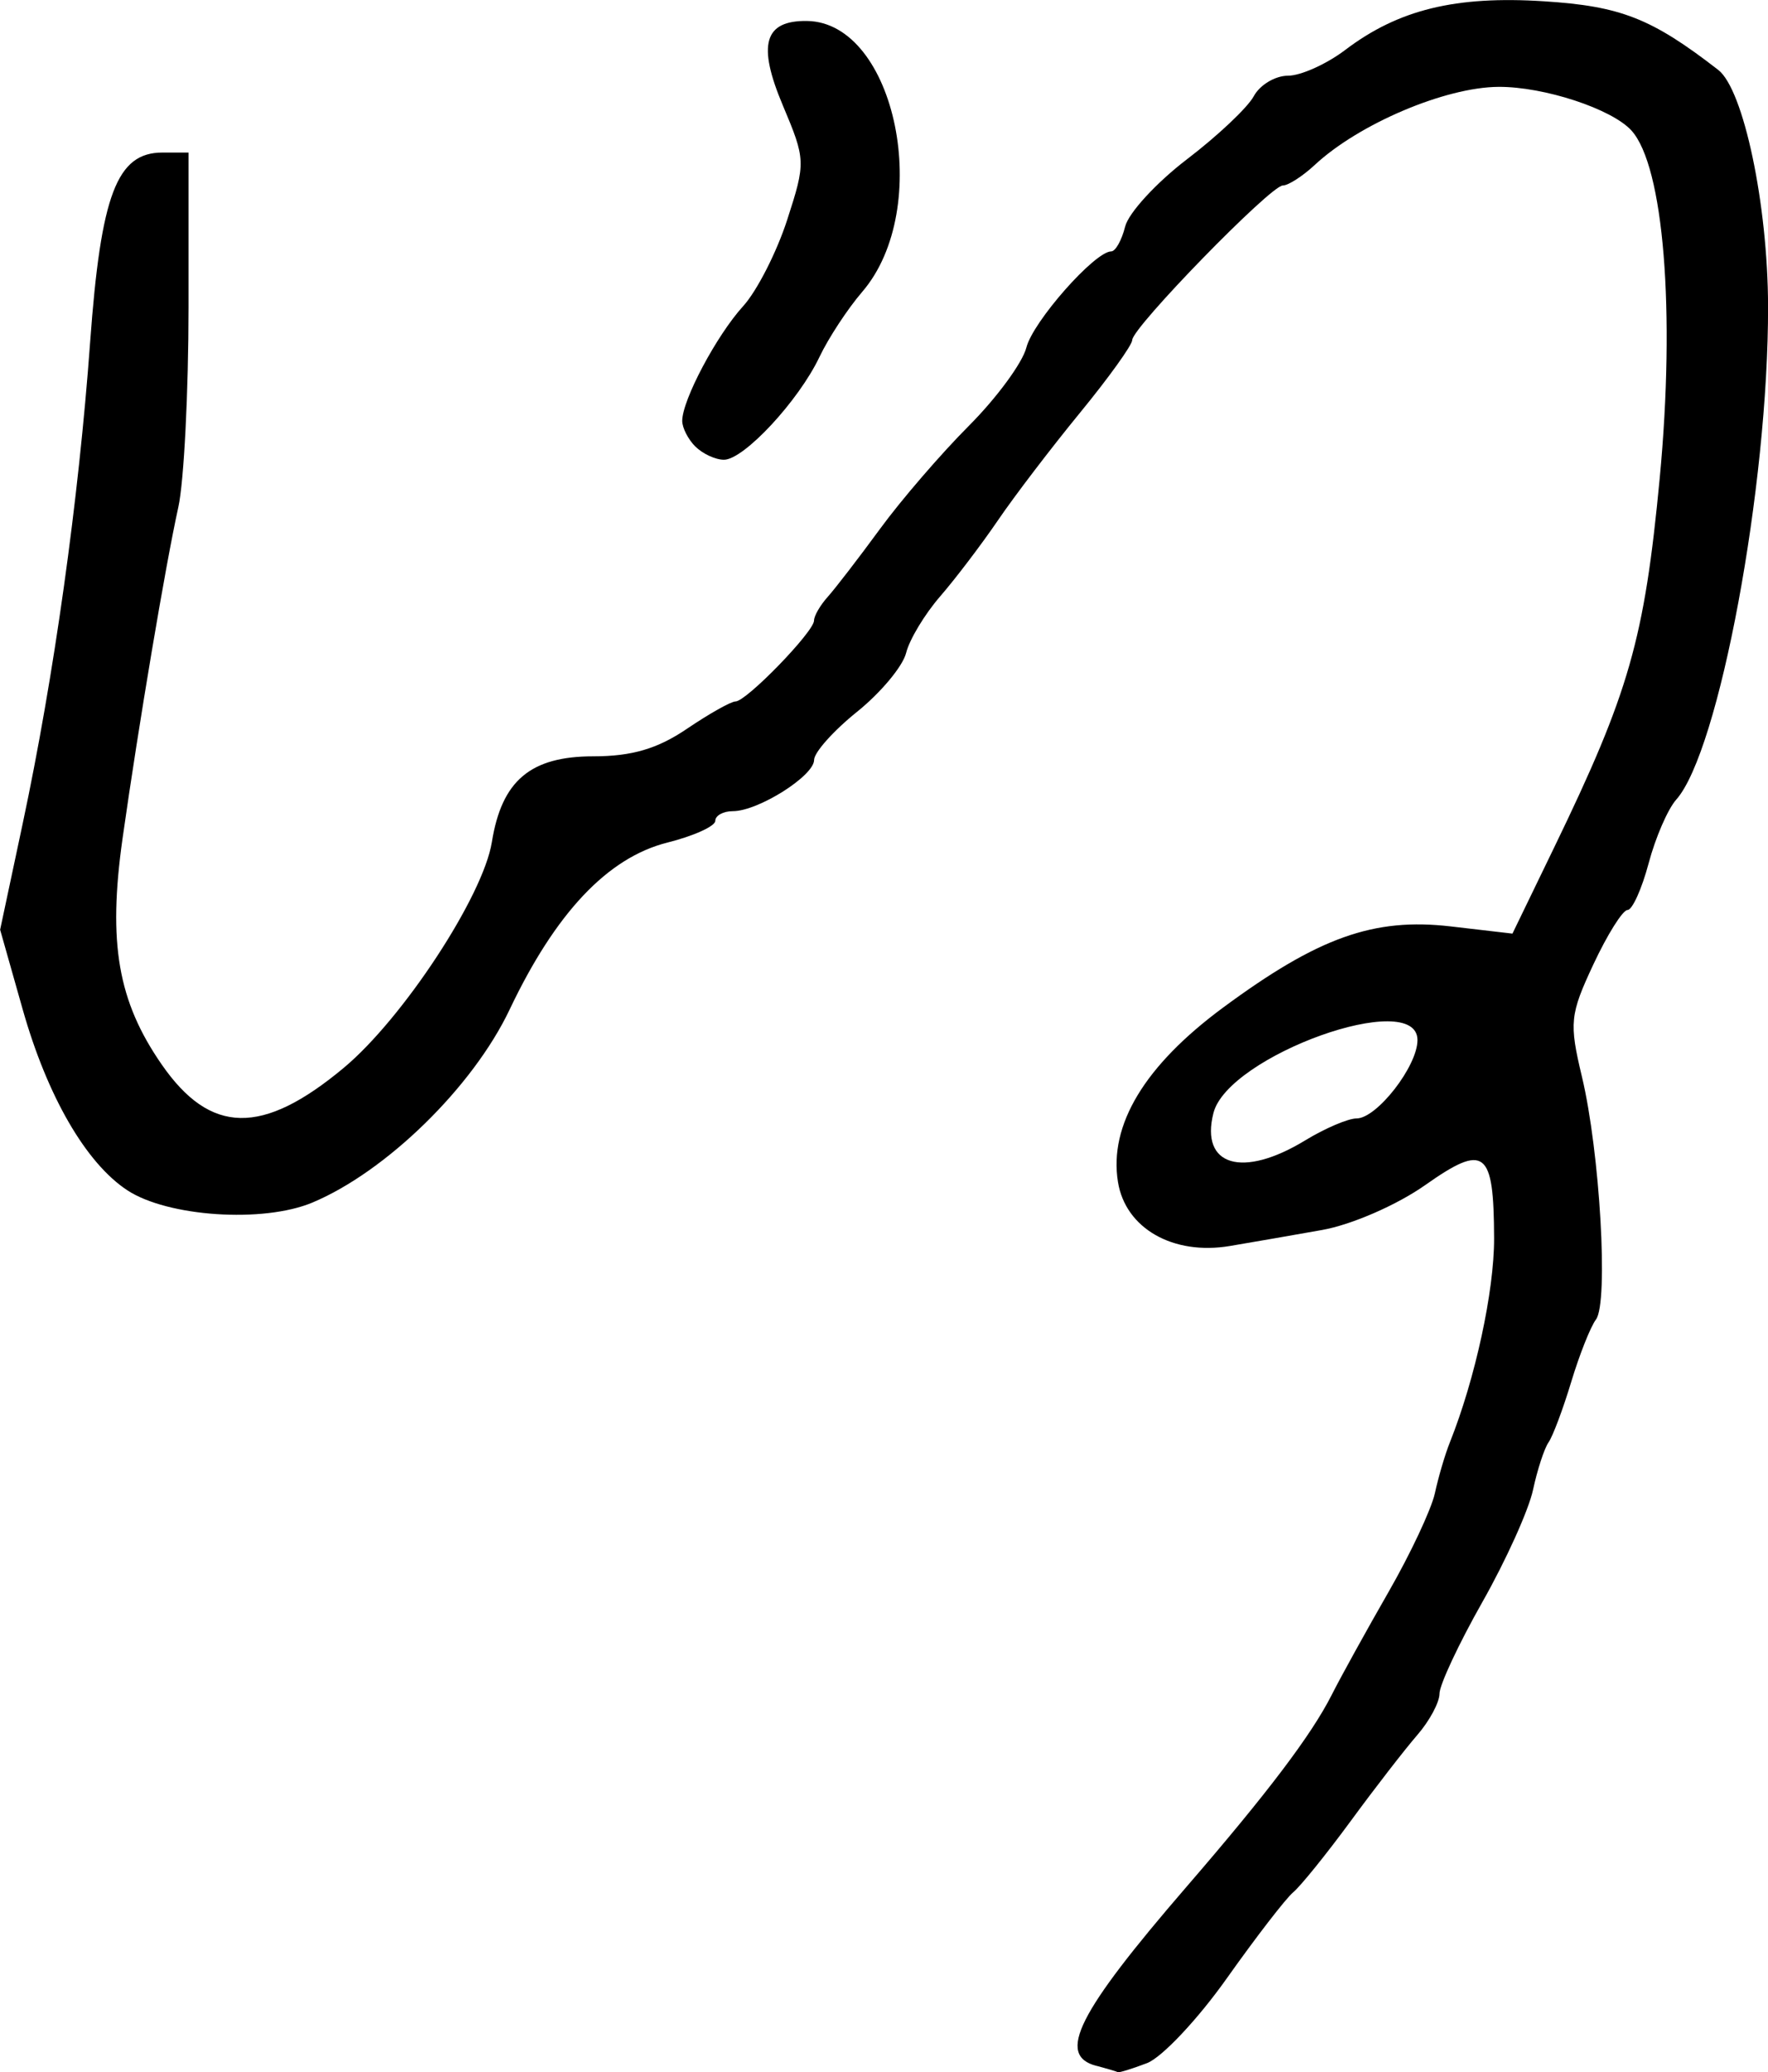 <?xml version="1.0" encoding="UTF-8" standalone="no"?>
<svg
   xmlns:dc="http://purl.org/dc/elements/1.1/"
   xmlns:cc="http://creativecommons.org/ns#"
   xmlns:rdf="http://www.w3.org/1999/02/22-rdf-syntax-ns#"
   xmlns:svg="http://www.w3.org/2000/svg"
   xmlns="http://www.w3.org/2000/svg"
   id="svg2094"
   viewBox="0 0 26.304 30.822"
   version="1.1"
   height="30.822"
   width="26.304">
  <defs
     id="defs2098" />
  <g
     transform="translate(-405.524,-623.367)"
     id="g2092">
    <g
       style="stroke-width:0.163"
       id="g2081">
      <path
         d="m 415.87,630.01 c -0.108,-0.108 -0.196,-0.28 -0.196,-0.383 0,-0.31 0.511,-1.272 0.907,-1.707 0.204,-0.224 0.499,-0.802 0.655,-1.284 0.277,-0.855 0.275,-0.894 -0.065,-1.701 -0.382,-0.904 -0.279,-1.265 0.36,-1.256 1.324,0.02 1.888,2.79 0.82,4.03 -0.215,0.25 -0.501,0.685 -0.635,0.967 -0.311,0.654 -1.125,1.529 -1.421,1.529 -0.126,0 -0.317,-0.088 -0.424,-0.196 z m 9.073,10.318 c 0.294,-0.179 0.638,-0.326 0.764,-0.326 0.301,0 0.906,-0.777 0.906,-1.165 0,-0.779 -2.821,0.23 -3.036,1.086 -0.198,0.787 0.433,0.974 1.366,0.405 z m -3.106,13.766 c -0.599,-0.156 -0.282,-0.786 1.339,-2.663 1.212,-1.403 1.86,-2.26 2.162,-2.857 0.136,-0.269 0.516,-0.957 0.844,-1.528 0.328,-0.571 0.638,-1.232 0.69,-1.469 0.051,-0.237 0.151,-0.578 0.223,-0.757 0.378,-0.947 0.66,-2.251 0.658,-3.035 -0.004,-1.316 -0.136,-1.418 -1.026,-0.791 -0.419,0.295 -1.093,0.589 -1.533,0.667 -0.432,0.077 -1.049,0.184 -1.371,0.238 -0.846,0.143 -1.555,-0.262 -1.666,-0.952 -0.137,-0.847 0.396,-1.731 1.563,-2.593 1.416,-1.046 2.243,-1.341 3.388,-1.208 l 0.918,0.107 0.619,-1.278 c 1.12,-2.312 1.344,-3.098 1.572,-5.495 0.235,-2.482 0.06,-4.64 -0.42,-5.171 -0.291,-0.322 -1.301,-0.654 -1.978,-0.65 -0.792,0.004 -2.08,0.551 -2.736,1.163 -0.18,0.167 -0.393,0.304 -0.474,0.304 -0.181,0 -2.24,2.113 -2.24,2.299 0,0.073 -0.349,0.559 -0.776,1.08 -0.427,0.521 -0.977,1.241 -1.221,1.6 -0.245,0.359 -0.632,0.869 -0.861,1.133 -0.229,0.264 -0.457,0.642 -0.506,0.841 -0.05,0.199 -0.378,0.592 -0.73,0.875 -0.352,0.283 -0.639,0.605 -0.639,0.716 0,0.237 -0.832,0.762 -1.209,0.762 -0.143,0 -0.261,0.065 -0.261,0.144 0,0.079 -0.321,0.225 -0.713,0.323 -0.888,0.224 -1.663,1.044 -2.348,2.486 -0.546,1.149 -1.836,2.409 -2.935,2.869 -0.732,0.306 -2.15,0.211 -2.751,-0.183 -0.616,-0.404 -1.192,-1.399 -1.558,-2.693 l -0.335,-1.183 0.335,-1.575 c 0.466,-2.189 0.833,-4.81 1.004,-7.163 0.16,-2.196 0.398,-2.821 1.075,-2.821 h 0.389 v 2.295 c 0,1.262 -0.068,2.603 -0.152,2.98 -0.191,0.864 -0.589,3.228 -0.83,4.929 -0.219,1.552 -0.069,2.42 0.583,3.36 0.724,1.045 1.498,1.059 2.709,0.049 0.881,-0.735 2.074,-2.553 2.203,-3.358 0.147,-0.915 0.575,-1.275 1.511,-1.275 0.57,0 0.953,-0.112 1.389,-0.408 0.331,-0.224 0.657,-0.408 0.725,-0.408 0.161,0 1.168,-1.038 1.168,-1.203 0,-0.07 0.092,-0.228 0.204,-0.353 0.112,-0.125 0.461,-0.578 0.776,-1.008 0.314,-0.43 0.91,-1.121 1.324,-1.536 0.414,-0.415 0.798,-0.938 0.855,-1.163 0.097,-0.387 1.019,-1.431 1.263,-1.431 0.063,0 0.156,-0.166 0.207,-0.37 0.051,-0.203 0.466,-0.654 0.922,-1.002 0.456,-0.348 0.902,-0.769 0.992,-0.937 0.09,-0.167 0.319,-0.304 0.509,-0.304 0.19,0 0.574,-0.173 0.851,-0.383 0.791,-0.6 1.641,-0.808 2.956,-0.724 1.145,0.073 1.602,0.253 2.594,1.021 0.377,0.292 0.738,2.001 0.741,3.515 0.006,2.675 -0.729,6.622 -1.366,7.338 -0.125,0.14 -0.31,0.566 -0.411,0.948 -0.102,0.382 -0.243,0.694 -0.314,0.694 -0.071,0 -0.299,0.363 -0.507,0.807 -0.35,0.748 -0.363,0.87 -0.171,1.673 0.268,1.122 0.397,3.359 0.209,3.61 -0.081,0.107 -0.247,0.526 -0.369,0.93 -0.122,0.404 -0.274,0.808 -0.337,0.898 -0.063,0.09 -0.167,0.408 -0.231,0.707 -0.064,0.299 -0.403,1.05 -0.754,1.669 -0.35,0.618 -0.637,1.231 -0.637,1.36 0,0.13 -0.149,0.408 -0.331,0.617 -0.182,0.21 -0.628,0.785 -0.99,1.279 -0.363,0.494 -0.748,0.971 -0.857,1.061 -0.108,0.09 -0.551,0.664 -0.984,1.275 -0.433,0.612 -0.969,1.181 -1.19,1.265 -0.222,0.084 -0.417,0.145 -0.434,0.134 -0.017,-0.01 -0.159,-0.052 -0.316,-0.094 z"
         id="basis" />
    </g>
  </g>
</svg>
